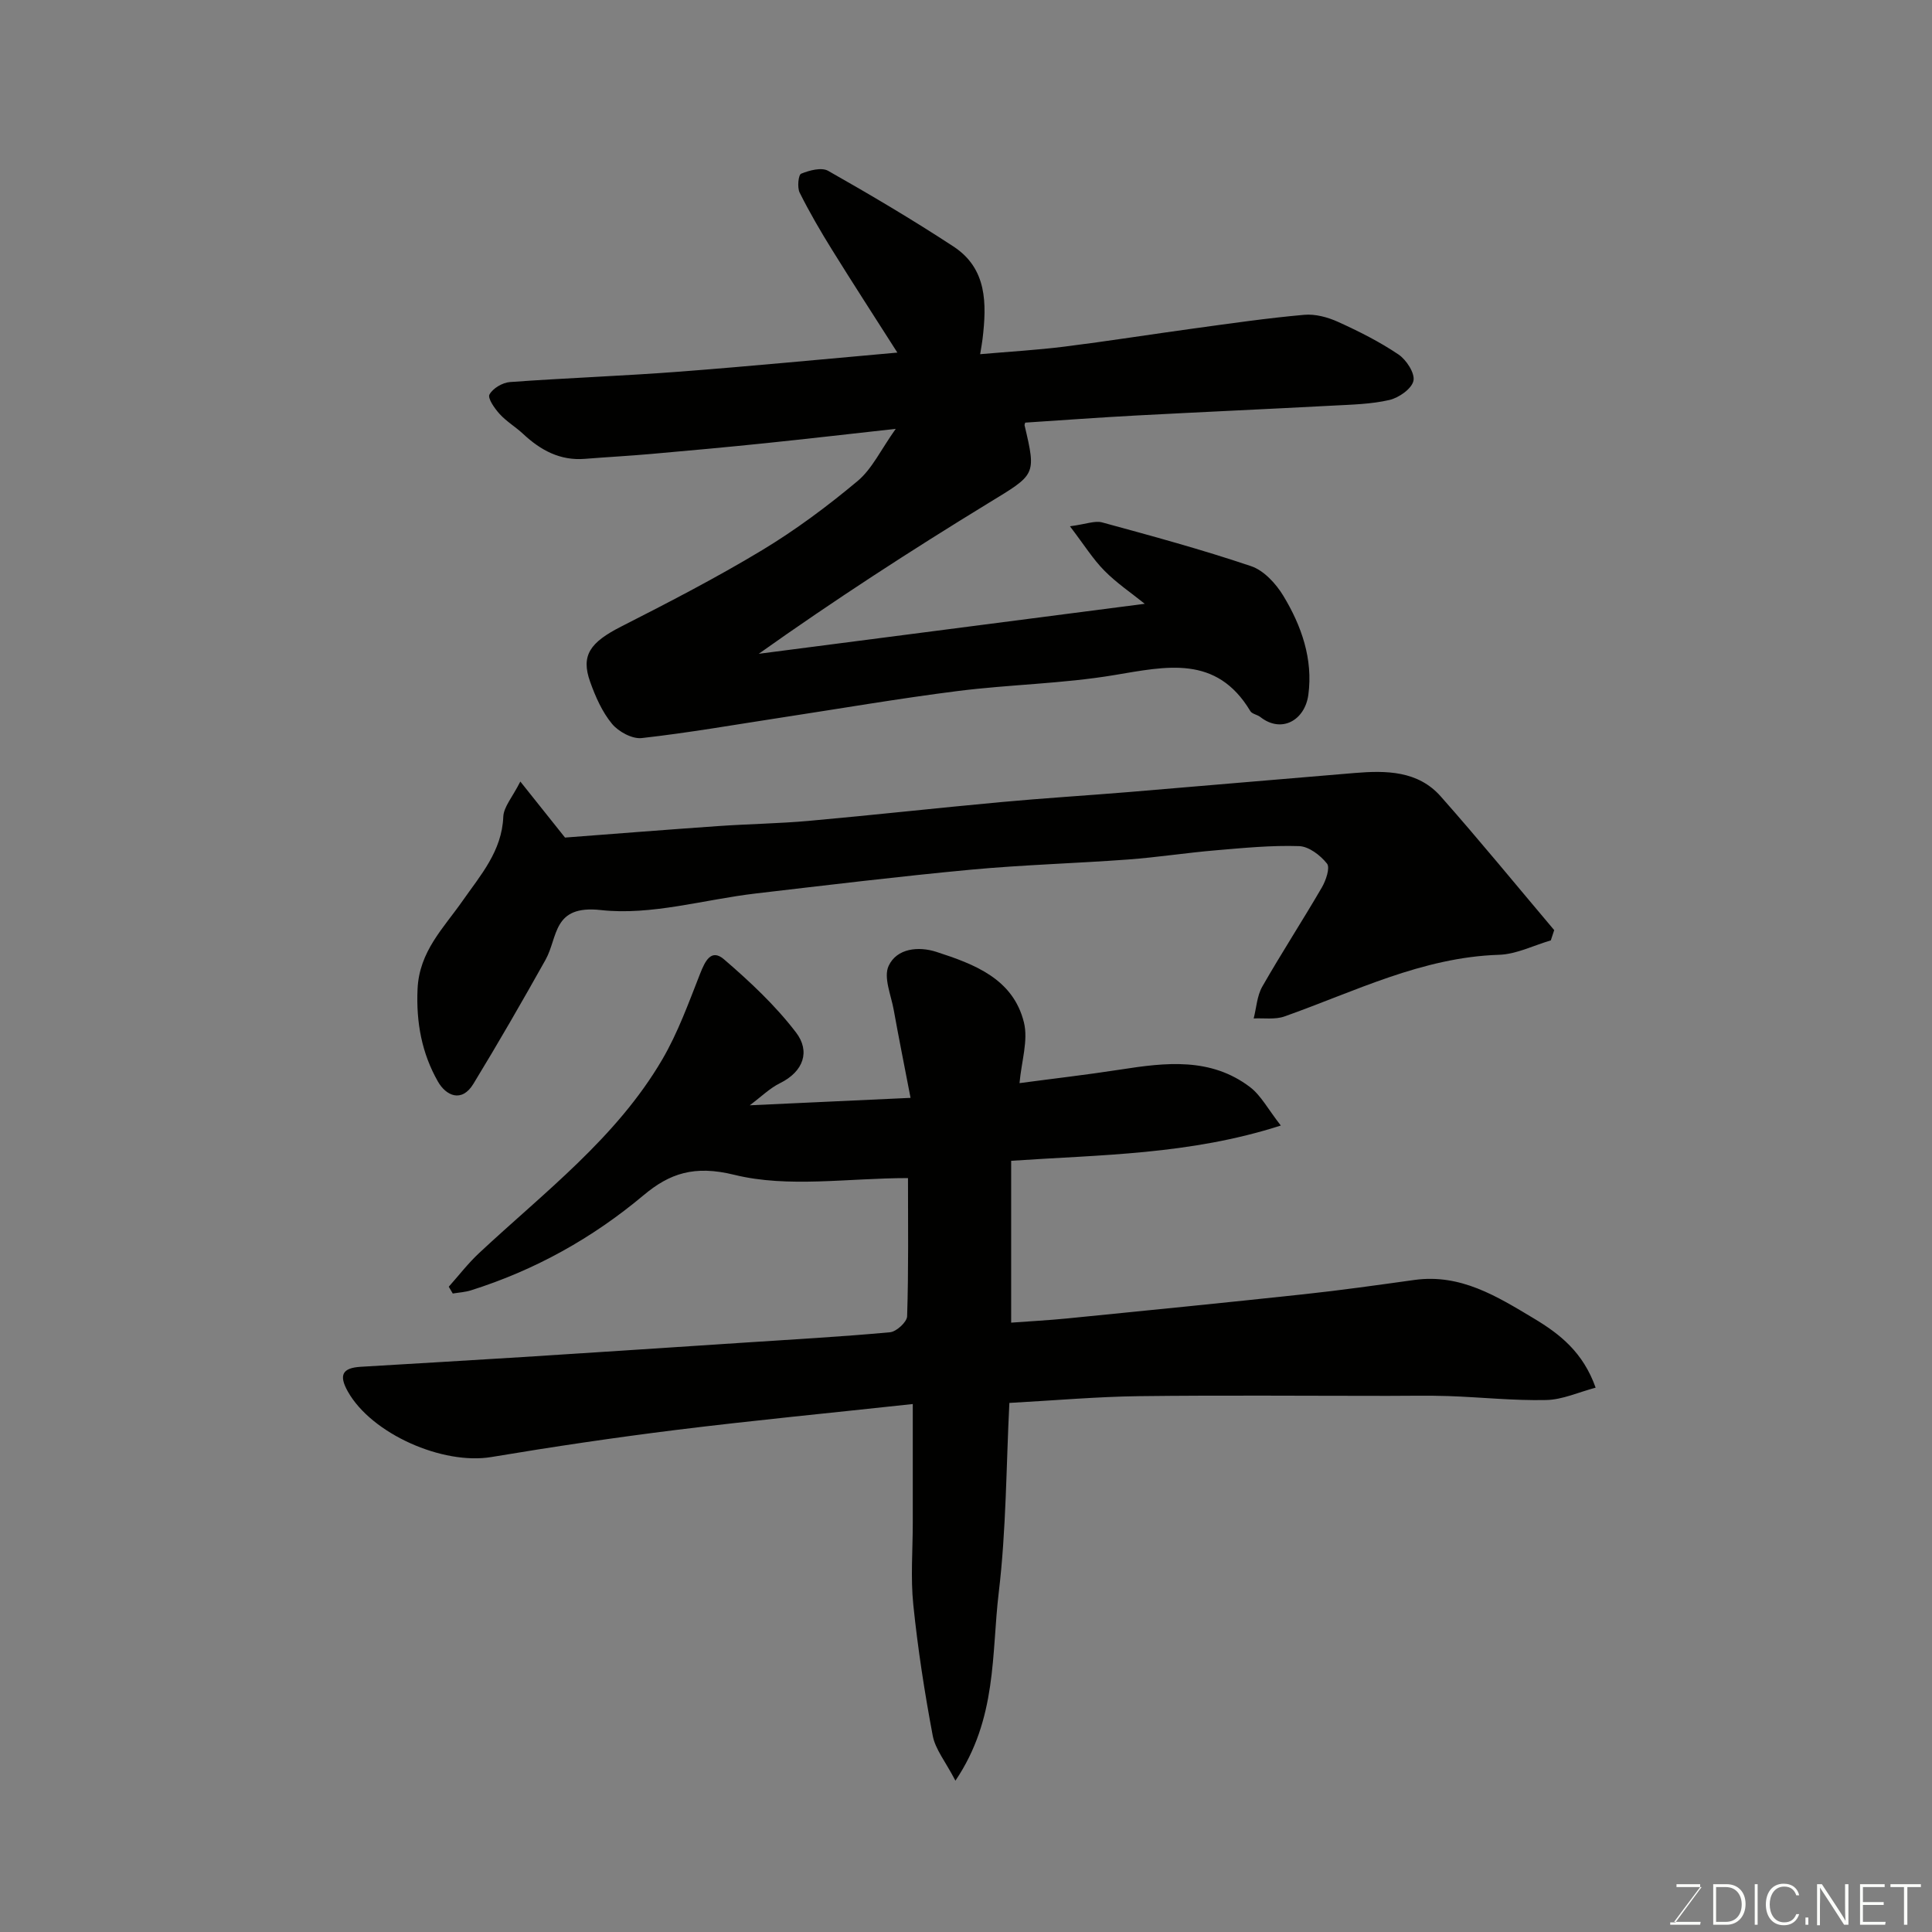 <svg enable-background="new 0 0 400 400" viewBox="0 0 400 400" xmlns="http://www.w3.org/2000/svg"><rect x="0" y="0" width="400" height="400" fill="#808080" stroke="none"/><path d="m187.99 243.91c-12.47 0-24.82 2.07-35.97-.68-8.3-2.05-13.41-.26-18.74 4.2-10.67 8.95-22.54 15.54-35.77 19.72-1.21.38-2.51.45-3.77.66-.28-.47-.55-.94-.83-1.41 2.09-2.34 4.02-4.86 6.31-6.99 13.46-12.57 28.38-23.81 37.88-40.03 3.25-5.55 5.47-11.74 7.84-17.76 1.03-2.6 2.28-5.31 4.97-2.99 5.37 4.62 10.64 9.55 14.91 15.15 2.95 3.86 1.59 8.06-3.35 10.49-2.09 1.03-3.84 2.77-6.24 4.57 11.35-.52 21.94-1.01 33.29-1.54-1.3-6.76-2.45-12.46-3.48-18.19-.55-3.07-2.16-6.76-1.06-9.13 1.69-3.65 6.18-4.11 9.9-2.9 7.84 2.54 15.87 5.55 18.11 14.59.93 3.74-.51 8.07-.91 12.58 6.72-.9 13.87-1.72 20.97-2.82 9.31-1.45 18.6-2.54 26.74 3.63 2.29 1.74 3.74 4.59 6.39 7.97-18.9 6.07-37.27 6.03-55.83 7.3v33.51c3.88-.29 7.75-.49 11.59-.87 16.34-1.63 32.67-3.25 49-5.01 7.65-.82 15.28-1.9 22.9-2.96 9.53-1.32 17.03 3.36 24.68 7.94 5.5 3.29 10.24 7.05 12.84 14.36-3.54.94-6.86 2.49-10.23 2.56-6.76.15-13.53-.59-20.3-.82-4.16-.14-8.33-.04-12.5-.04-17.17 0-34.33-.15-51.5.06-8.74.11-17.48.89-26.85 1.4-.66 12.99-.64 26.21-2.2 39.25-1.52 12.63-.28 26.12-8.97 38.96-2.07-3.98-4.17-6.5-4.7-9.32-1.69-8.97-3.09-18.02-4.02-27.1-.58-5.61-.11-11.32-.11-16.99 0-8.25 0-16.51 0-24.57-17.15 1.86-33.05 3.39-48.89 5.35-12.82 1.59-25.6 3.49-38.34 5.62-10.07 1.69-24.8-4.77-29.74-13.57-1.9-3.39-1.14-4.88 2.66-5.11 11.2-.68 22.4-1.31 33.6-2.02 15.31-.97 30.61-1.99 45.91-2.99 10.04-.66 20.08-1.22 30.09-2.14 1.32-.12 3.5-2.12 3.54-3.3.31-9.61.18-19.26.18-28.62z" fill="#010100"/><path d="m185.45 88.79c-9.78 1.08-18.39 2.08-27.01 2.97-7.85.81-15.7 1.53-23.56 2.22-4.59.41-9.2.65-13.8 1.02-5.13.41-9.16-1.79-12.77-5.16-1.55-1.45-3.44-2.56-4.86-4.12-1.04-1.14-2.53-3.27-2.11-4.04.69-1.28 2.7-2.47 4.24-2.58 11.68-.85 23.4-1.26 35.08-2.15 15.03-1.15 30.04-2.61 45.13-3.95-4.66-7.31-9.14-14.22-13.48-21.21-2.41-3.88-4.72-7.84-6.75-11.91-.53-1.06-.27-3.69.31-3.92 1.71-.69 4.22-1.37 5.59-.59 8.79 4.98 17.5 10.13 25.95 15.67 6.99 4.58 6.88 11.84 6.02 19.12-.09.78-.24 1.55-.5 3.17 6.1-.53 11.82-.86 17.49-1.57 8.92-1.12 17.8-2.53 26.71-3.75 7.61-1.04 15.23-2.15 22.88-2.83 2.31-.21 4.91.5 7.06 1.48 4.3 1.95 8.57 4.1 12.47 6.73 1.63 1.1 3.44 3.88 3.1 5.45-.36 1.65-3.01 3.51-4.97 3.97-3.81.88-7.82.96-11.76 1.17-13.53.72-27.07 1.32-40.59 2.04-7.7.41-15.39.98-23.06 1.48-.06.25-.17.42-.13.57 2.46 10.42 2.28 10.12-7.52 16.11-16.08 9.83-31.89 20.08-47.52 31.18 26.52-3.43 53.03-6.87 79.92-10.35-2.78-2.24-5.83-4.29-8.36-6.86-2.37-2.39-4.18-5.33-7.13-9.19 3.35-.44 5.17-1.21 6.67-.8 10.34 2.82 20.69 5.63 30.84 9.06 2.64.89 5.14 3.61 6.66 6.12 3.77 6.22 6.18 13.1 5.19 20.5-.71 5.3-5.57 8.05-9.94 4.61-.63-.5-1.71-.62-2.07-1.22-7.03-11.73-17.42-9.25-28.23-7.45-10.67 1.78-21.6 1.93-32.35 3.29-12.15 1.54-24.24 3.62-36.35 5.47-9.69 1.48-19.35 3.18-29.08 4.27-1.97.22-4.81-1.32-6.16-2.96-2.03-2.46-3.42-5.61-4.51-8.67-1.98-5.51-.01-8.19 6.46-11.48 9.84-5.01 19.68-10.09 29.13-15.79 6.96-4.2 13.56-9.12 19.8-14.34 2.98-2.5 4.79-6.45 7.87-10.78z" fill="#010100"/><path d="m321.08 194.7c-3.58 1.04-7.13 2.87-10.73 2.98-15.95.51-29.88 7.62-44.43 12.77-1.93.68-4.23.3-6.36.41.57-2.21.69-4.68 1.78-6.59 3.96-6.93 8.32-13.63 12.34-20.54.84-1.45 1.74-4.08 1.06-4.93-1.36-1.72-3.76-3.56-5.78-3.62-5.75-.19-11.53.38-17.28.87-6.05.51-12.06 1.45-18.11 1.9-10.85.8-21.75 1.1-32.58 2.11-14.85 1.39-29.66 3.19-44.48 4.92-10.73 1.25-21.66 4.6-32.1 3.44-10.06-1.12-8.83 5.59-11.47 10.31-4.84 8.64-9.78 17.22-14.93 25.67-2.42 3.98-5.68 2.45-7.34-.47-3.33-5.84-4.53-12.21-4.22-19.15.35-7.82 5.36-12.59 9.36-18.32 3.66-5.24 8.11-10.24 8.39-17.35.08-2.06 1.89-4.05 3.53-7.3 3.17 3.98 5.79 7.26 9.25 11.6 9.71-.74 20.71-1.61 31.72-2.38 6.26-.44 12.54-.52 18.79-1.08 13.24-1.19 26.46-2.66 39.7-3.88 8.85-.82 17.73-1.36 26.59-2.09 15.57-1.29 31.13-2.66 46.69-3.94 6.51-.54 13.1-.49 17.82 4.85 8.02 9.06 15.68 18.44 23.49 27.68-.25.72-.47 1.42-.7 2.13z" fill="#010100"/><g fill="#fbfcfa"><path d="m346.9 398 5.4-7.3h-5.2v-.6h4.9v.6l-5.4 7.2h5.5l-.1.6h-6.2v-.5z"/><path d="m354.7 390.1h2.8c2.3 0 3.9 1.6 3.9 4.1s-1.6 4.3-3.9 4.3h-2.8zm.6 7.8h2c2.2 0 3.3-1.6 3.3-3.6 0-1.8-1-3.6-3.3-3.6h-2z"/><path d="m363.9 390.1v8.4h-.6v-8.4z"/><path d="m372.5 396.3c-.4 1.3-1.4 2.3-3.2 2.3-2.4 0-3.7-1.9-3.7-4.3 0-2.3 1.2-4.3 3.7-4.3 1.8 0 2.9 1 3.2 2.4h-.6c-.4-1.1-1.1-1.8-2.5-1.8-2.1 0-3 1.9-3 3.7s.9 3.7 3 3.7c1.4 0 2.1-.7 2.5-1.7z"/><path d="m373.8 398.5v-1.5h.6v1.5z"/><path d="m376.2 398.5v-8.4h1c1.3 2 4.4 6.6 4.9 7.6-.1-1.2-.1-2.4-.1-3.8v-3.8h.7v8.4h-.9c-1.2-1.9-4.4-6.8-5-7.7.1 1.1 0 2.3 0 3.9v3.9h-.6z"/><path d="m390 394.4h-4.3v3.5h4.7l-.1.6h-5.2v-8.4h5.1v.6h-4.5v3.1h4.3z"/><path d="m394.2 390.7h-2.8v-.6h6.3v.6h-2.8v7.8h-.7z"/></g></svg>